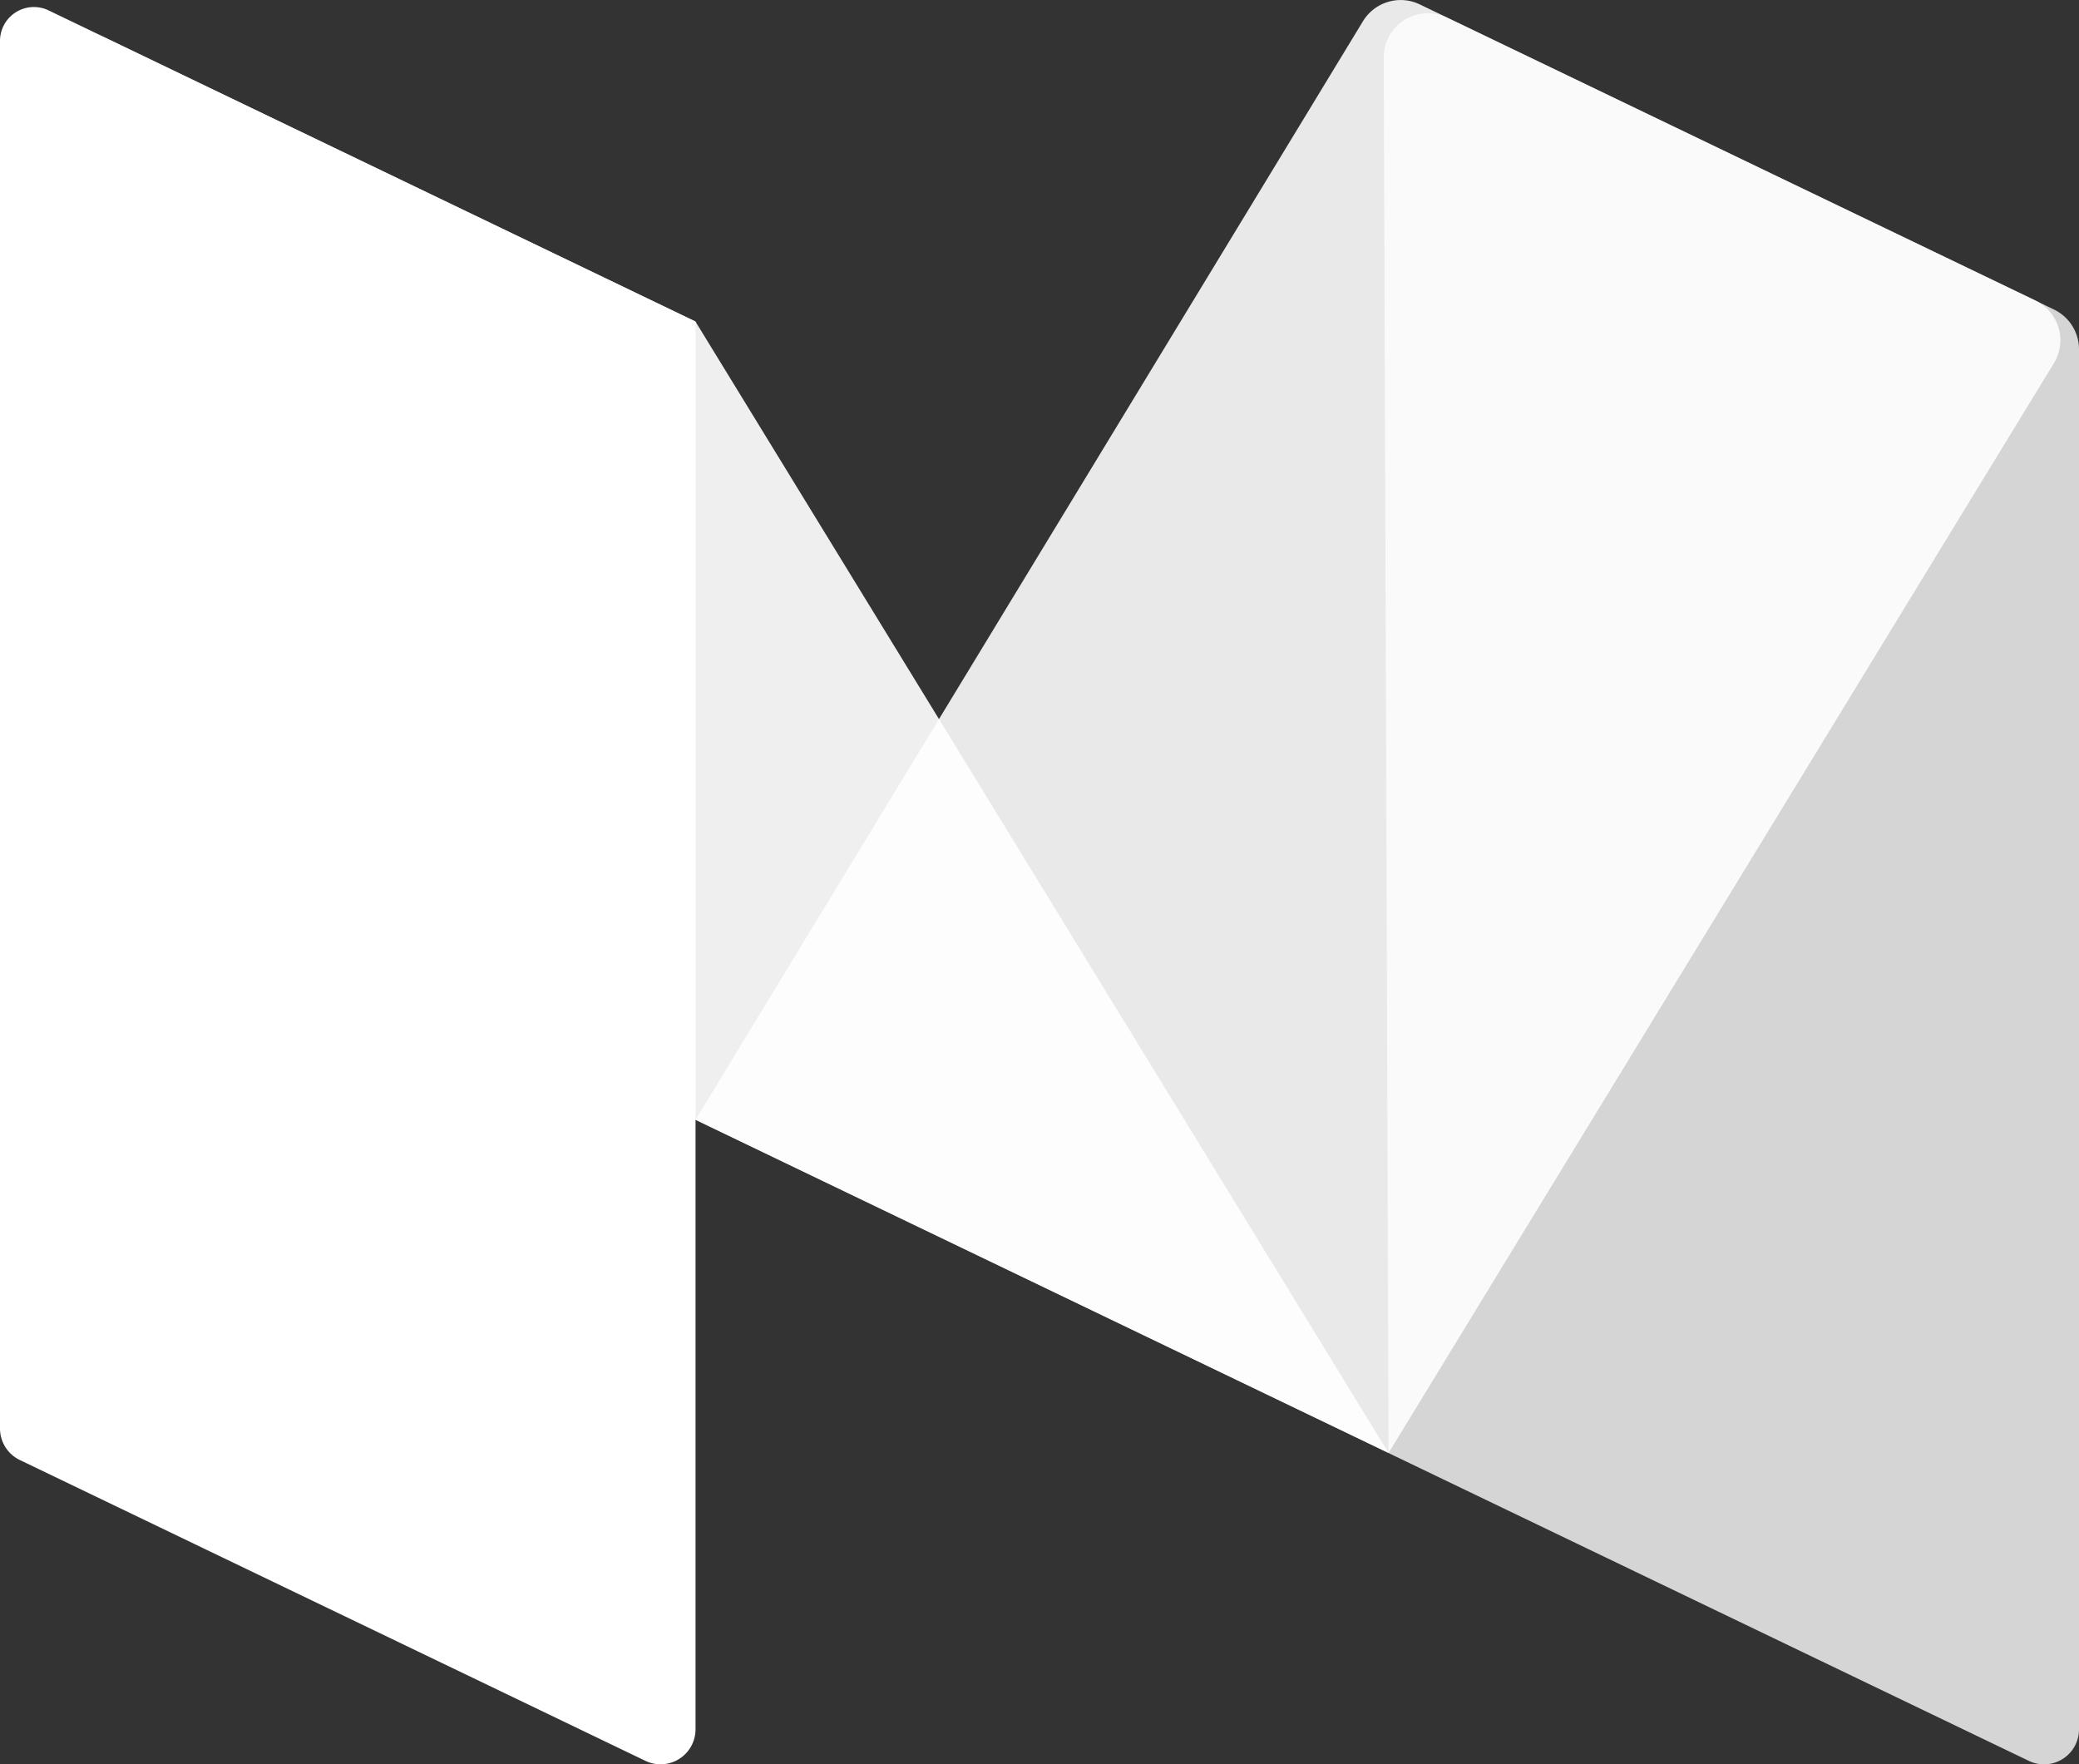 <svg xmlns="http://www.w3.org/2000/svg" viewBox="1255 10161.449 40 33.943">
  <rect x="1255" y="10161.449" width="40" height="33.943" fill="#333333" stroke="none"/>
  <defs>
    <style>
      .cls-1, .cls-2, .cls-3, .cls-4 {
        fill: #fff;
      }

      .cls-1 {
        opacity: 0.79;
      }

      .cls-2 {
        opacity: 0.89;
      }

      .cls-3 {
        opacity: 0.92;
      }
    </style>
  </defs>
  <g id="Medium_logo" data-name="Medium logo" transform="translate(592.342 173)">
    <path id="Path_1270" data-name="Path 1270" class="cls-1" d="M274.339,65.909,262.02,59.987l-.093-26.847a.849.849,0,0,1,1.217-.768l11.679,5.616a.849.849,0,0,1,.481.765V65.3A.673.673,0,0,1,274.339,65.909Z" transform="translate(427.354 9956.416)"/>
    <path id="Path_1271" data-name="Path 1271" class="cls-2" d="M144.993,57.752,131.66,51.342,144.5,30.209a.849.849,0,0,1,1.094-.324l11.843,5.695a.849.849,0,0,1,.357,1.207Z" transform="translate(544.381 9958.649)"/>
    <path id="Path_1272" data-name="Path 1272" class="cls-3" d="M36.093,63.445,22.759,57.035l-12.221-19.9a.652.652,0,0,1,.838-.929l11.383,5.474Z" transform="translate(653.281 9952.957)"/>
    <path id="Path_1273" data-name="Path 1273" class="cls-4" d="M12.417,64.864.382,59.077A.673.673,0,0,1,0,58.47V31.777a.652.652,0,0,1,.935-.588l12.447,5.985V64.257A.673.673,0,0,1,12.417,64.864Z" transform="translate(662.658 9957.46)"/>
  </g>
</svg>
